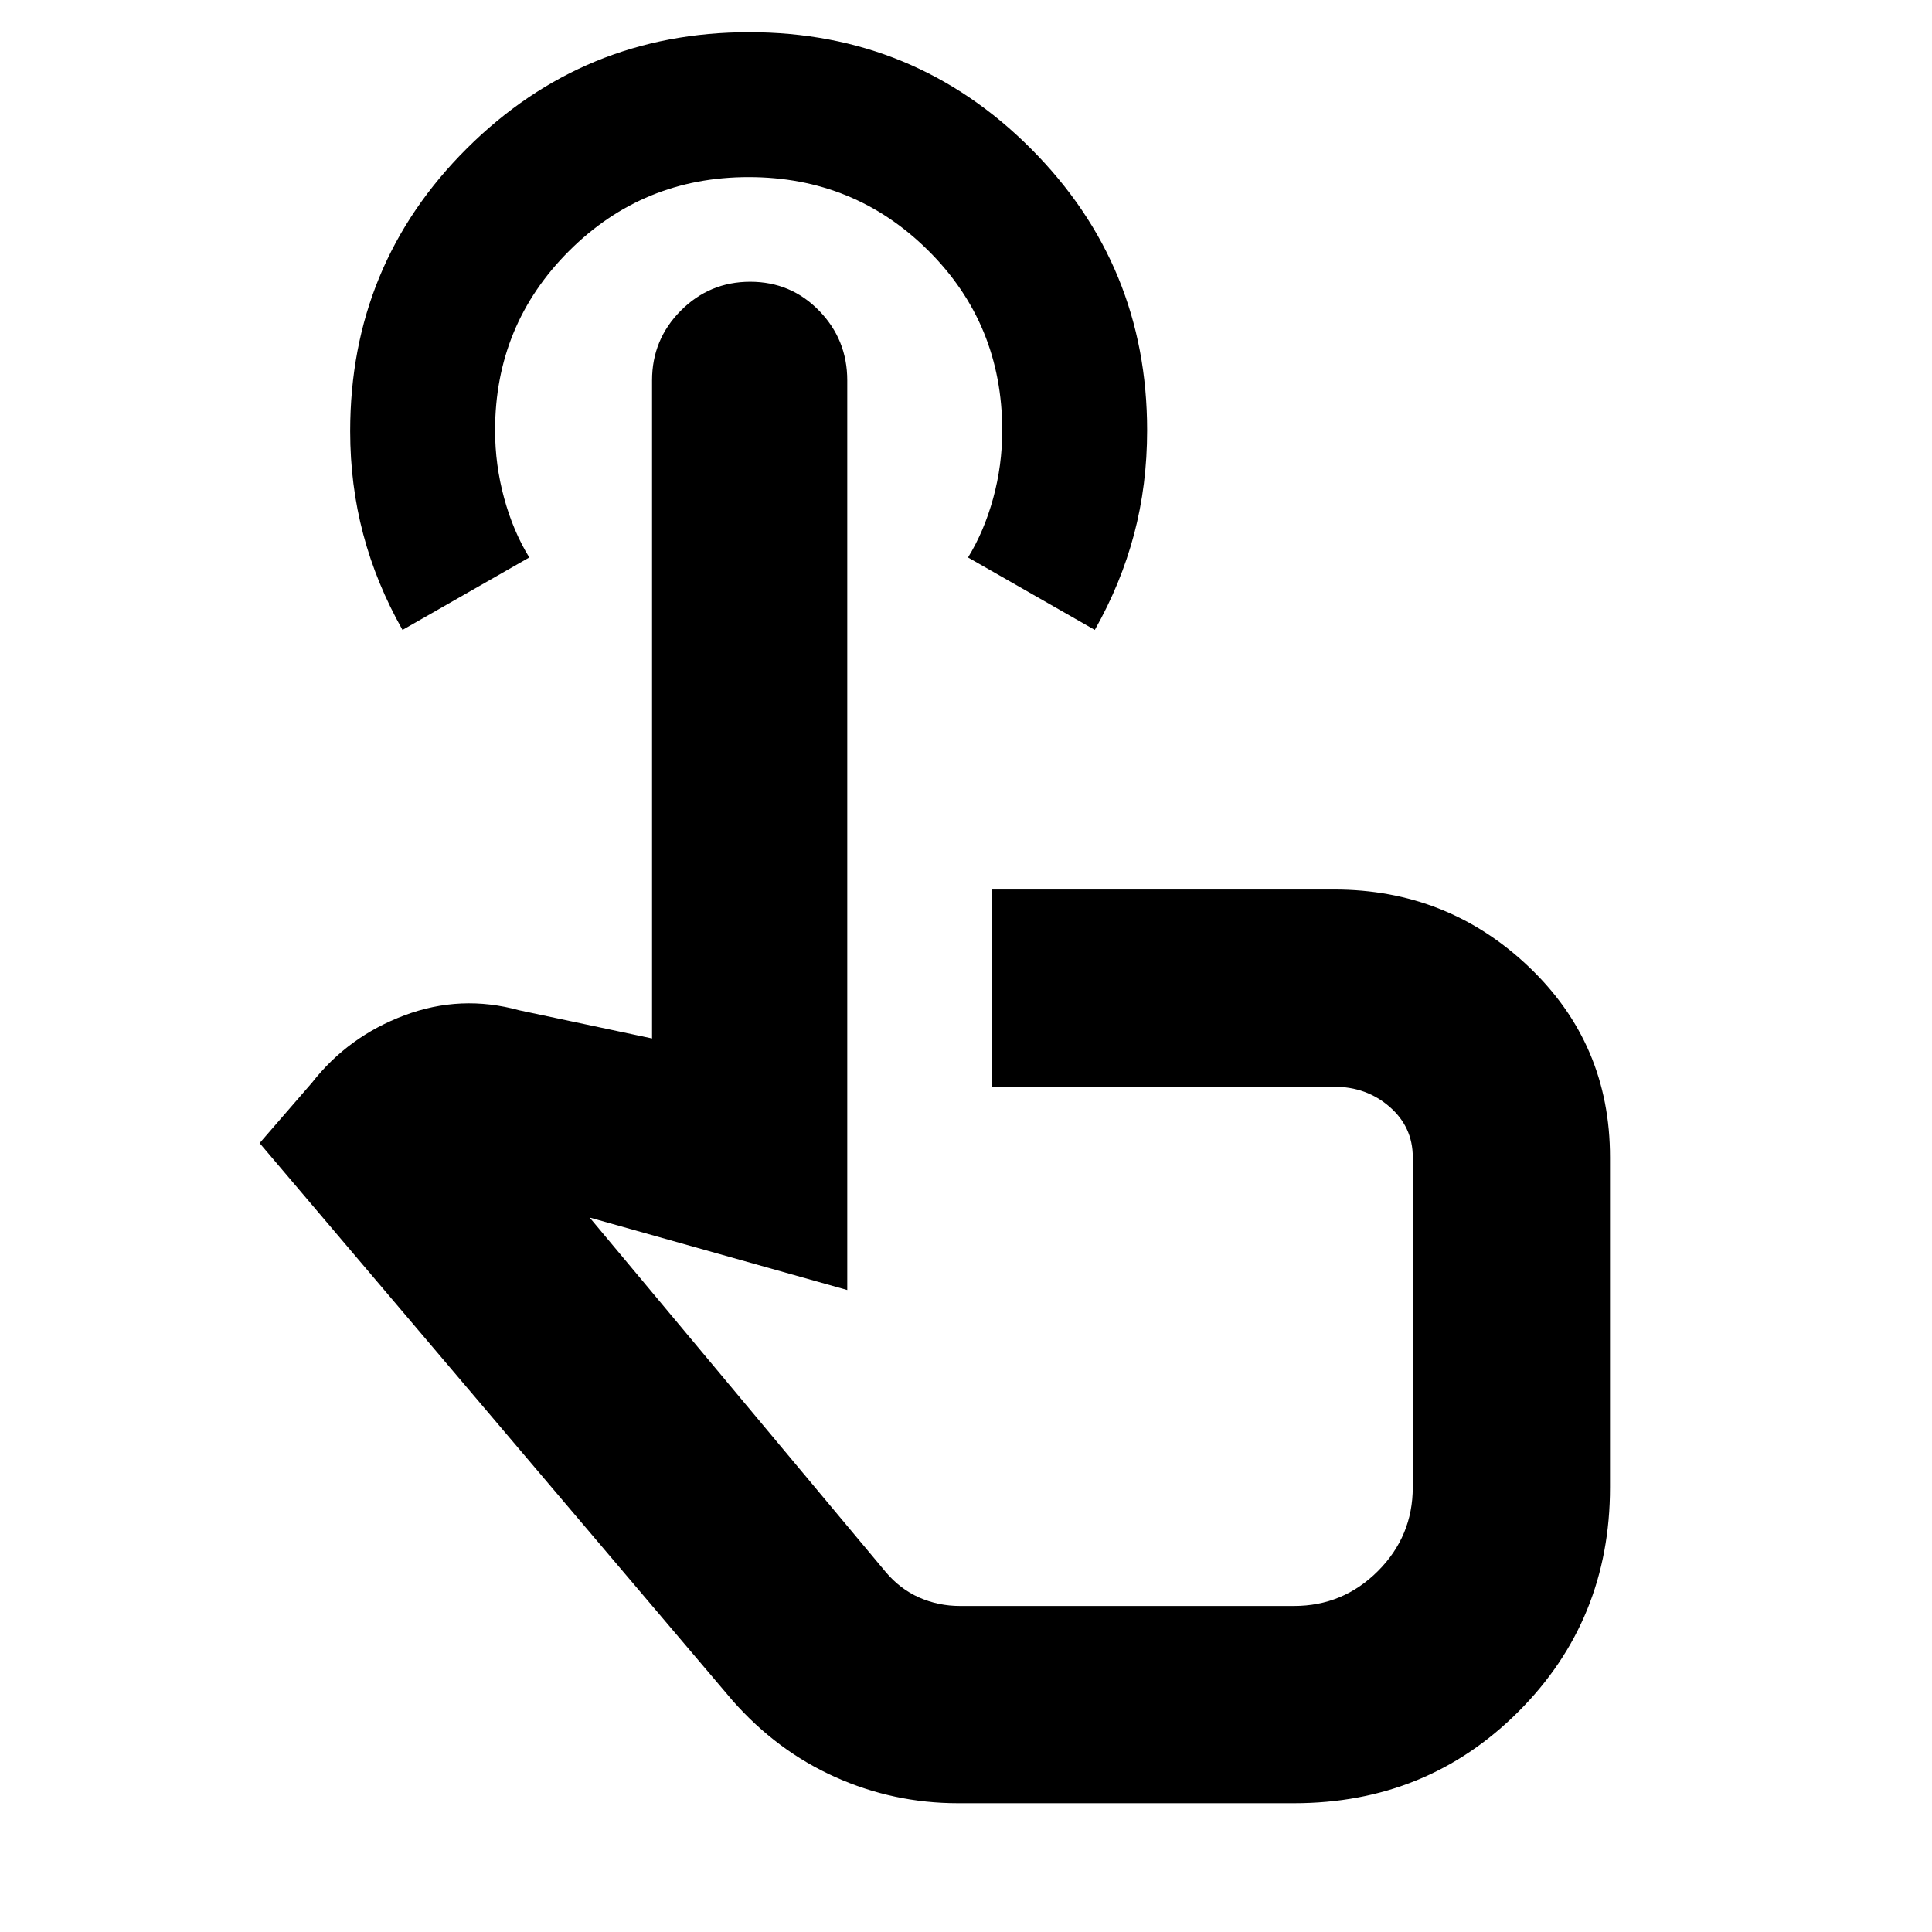 <svg xmlns="http://www.w3.org/2000/svg" height="20" viewBox="0 -960 960 960" width="20"><path d="M476-64q-32 0-61-13t-51-38L129-392l26-30q18-23 46-33.5t57-2.5l66 14v-327q0-20.3 14.29-34.65Q352.58-820 372.77-820q20.2 0 34.21 14.35Q421-791.29 421-770.98V-319l-128-36 147 176q7.23 8.6 16.75 12.8 9.53 4.2 20.25 4.2h166q24.34 0 41.67-17.33Q702-196.66 702-221v-164q0-15-11.47-25-11.48-10-27.53-10H493v-98h170q56.25 0 96.63 38.37Q800-441.25 800-385v164q0 66-45.5 111.5T643-64H476ZM200-647q-13-23-19.5-47.52-6.5-24.52-6.5-51.22 0-82.77 57.99-140.52Q289.97-944 372.24-944q82.27 0 140.02 57.87Q570-828.27 570-746.17q0 27.17-6.5 51.67T544-647l-63-36q8-13 12.5-29.4 4.5-16.39 4.5-33.68 0-52.92-36.75-89.42T372-872q-52.5 0-89.25 36.71T246-746.13q0 17.13 4.5 33.63Q255-696 263-683l-63 36Zm298 307Z"/></svg>
